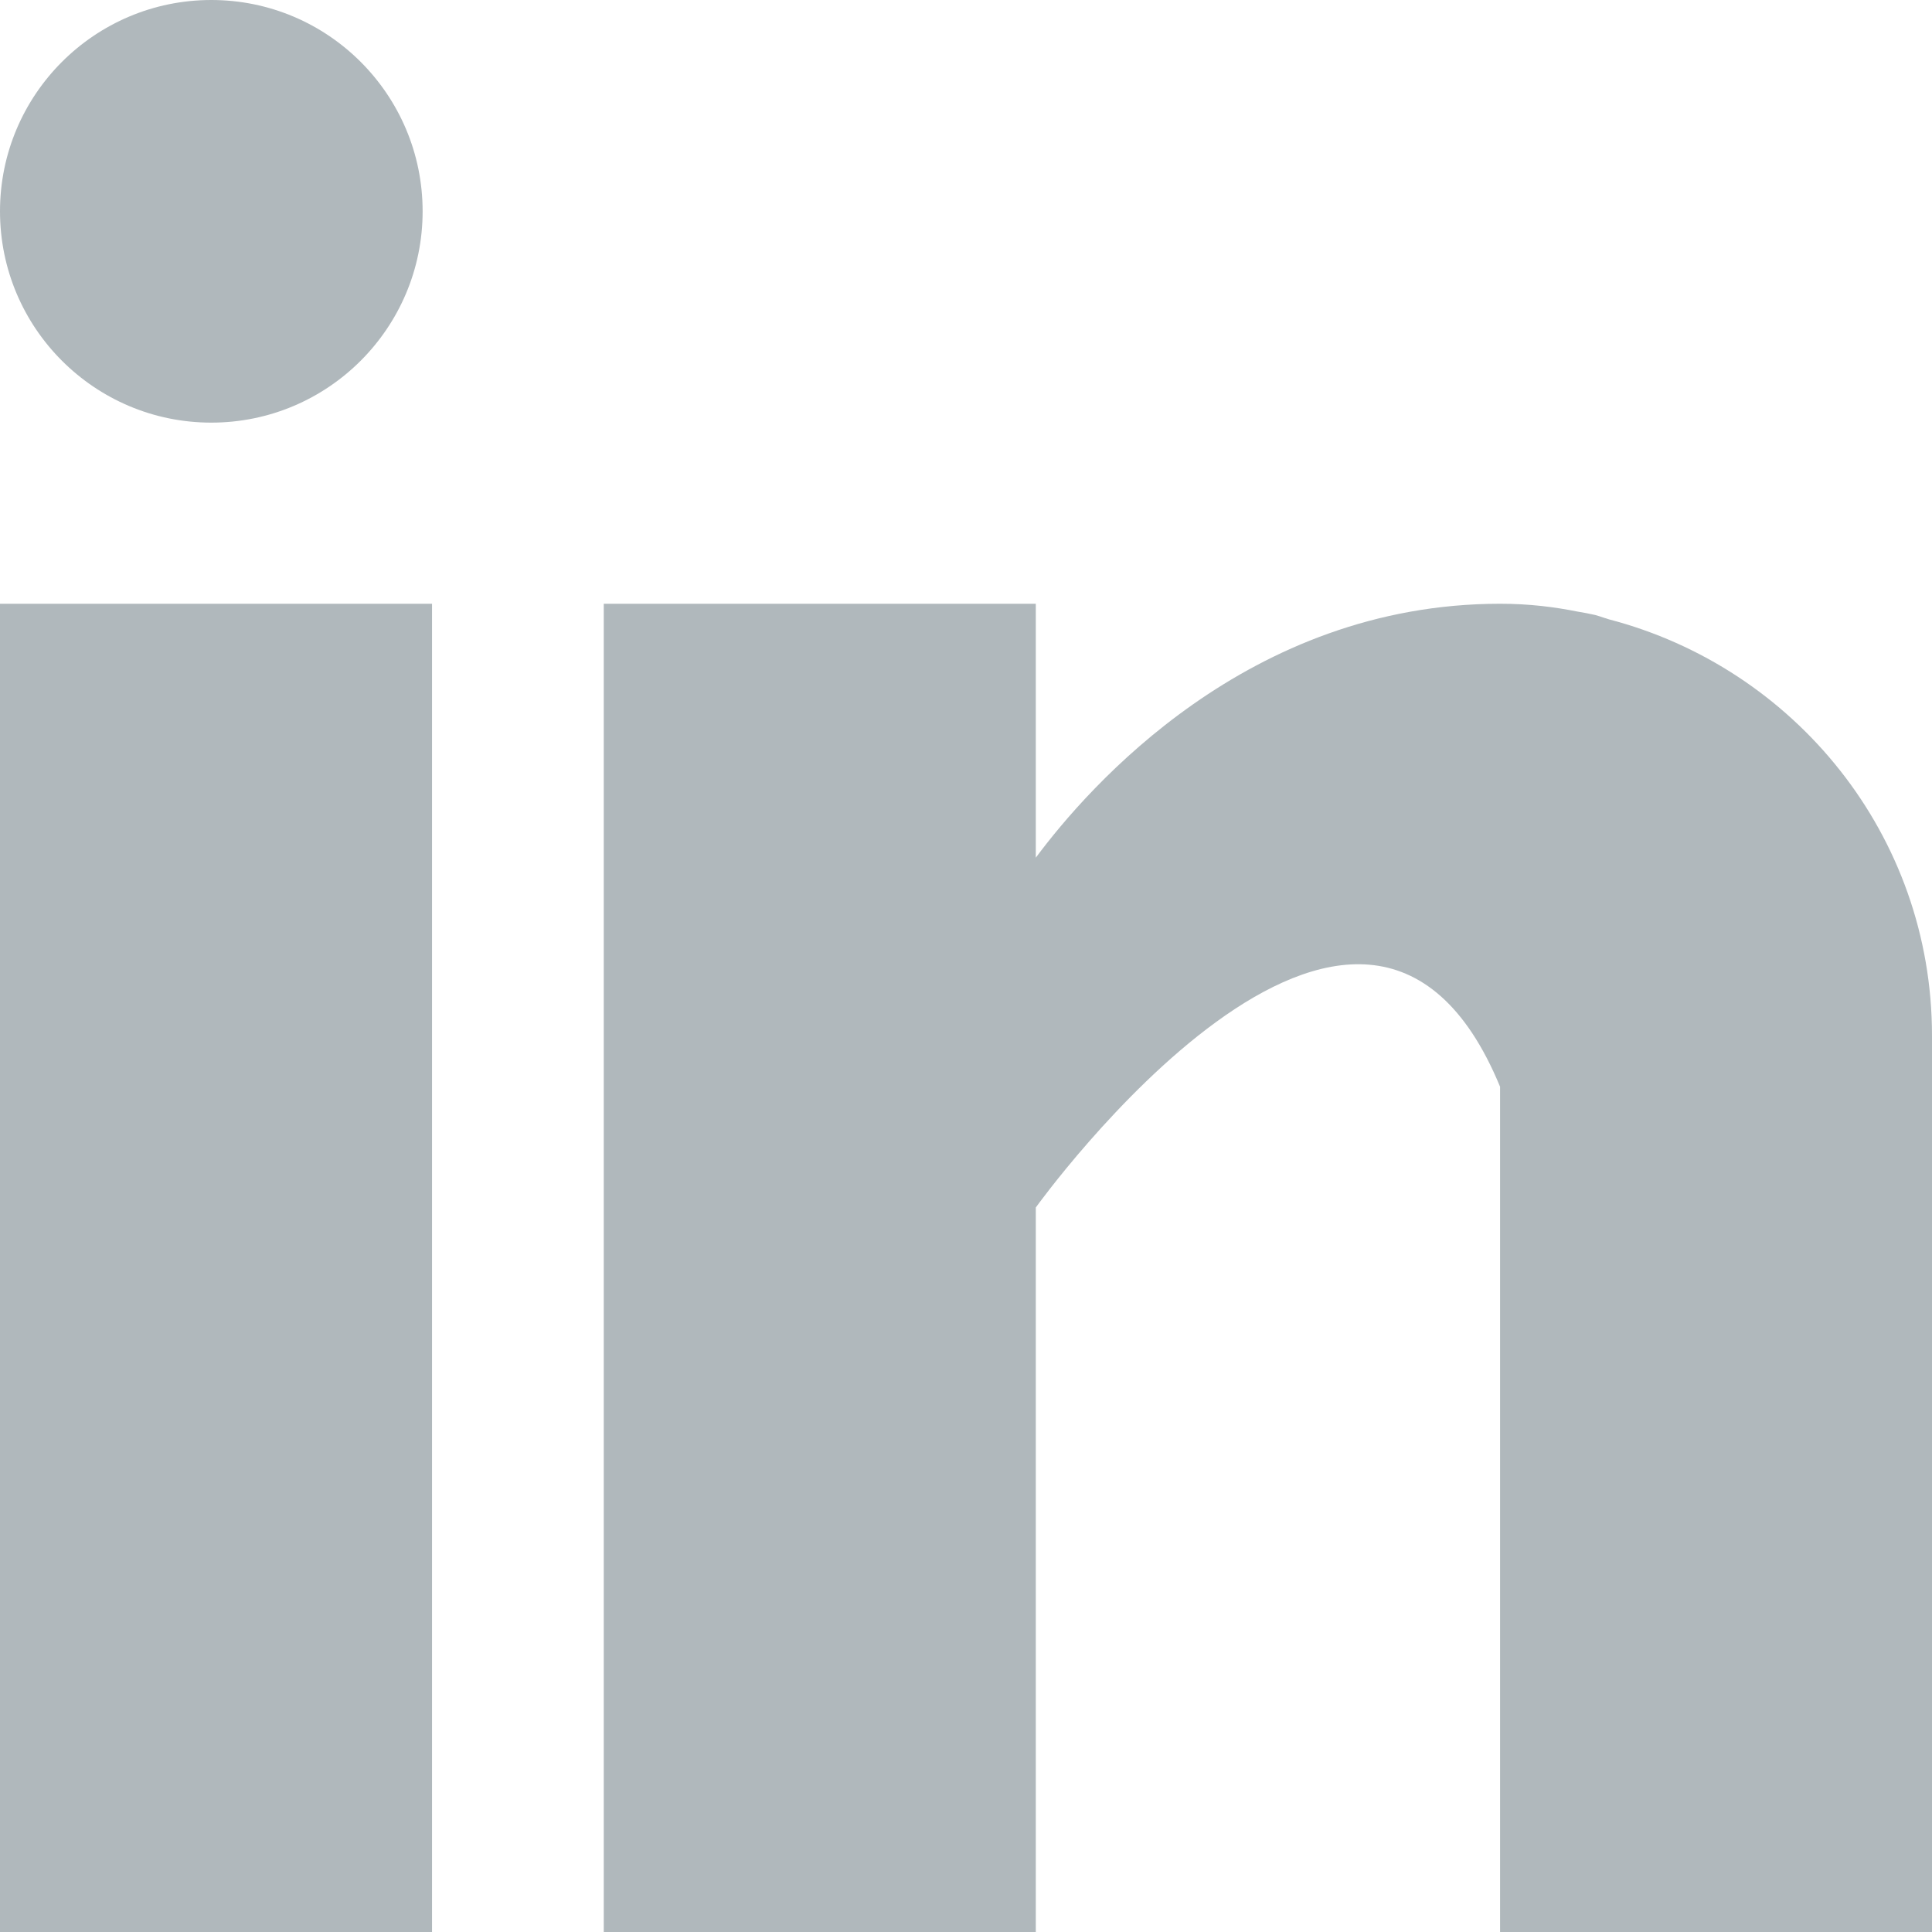 <svg class="social-icon" width="16" height="16" viewBox="0 0 16 16" fill="none" xmlns="http://www.w3.org/2000/svg">
                                <path fill-rule="evenodd" clip-rule="evenodd" d="M3.5 1.75C3.5 2.716 2.716 3.5 1.75 3.5C0.784 3.5 0 2.716 0 1.75C0 0.784 0.784 0 1.75 0C2.716 0 3.5 0.784 3.5 1.75ZM0 5H3.578V16H0V5ZM13.3 5.121C13.295 5.12 13.291 5.118 13.286 5.117C13.262 5.109 13.237 5.1 13.21 5.093C13.162 5.082 13.114 5.073 13.065 5.065C12.875 5.027 12.667 5 12.423 5C10.337 5 9.014 6.517 8.578 7.103V5H5V16H8.578V10C8.578 10 11.282 6.234 12.423 9V16H16V8.577C16 6.915 14.861 5.53 13.324 5.129C13.316 5.126 13.308 5.124 13.3 5.121Z" fill="#B0B8BC"/>
                            </svg>